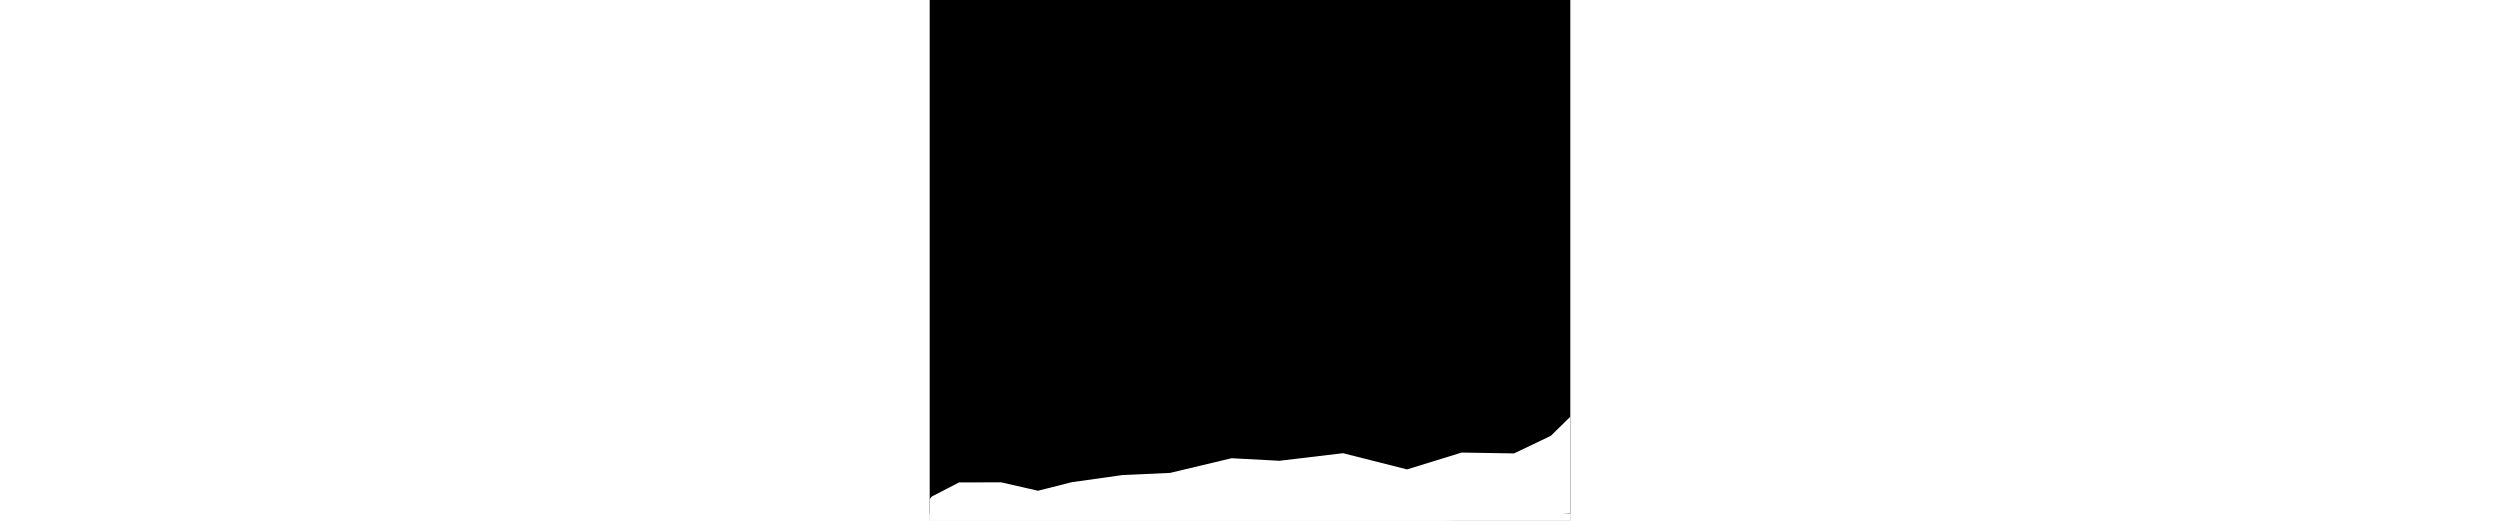 <svg width="1440" height="300" viewBox="0 0 1440 1171" fill="none" xmlns="http://www.w3.org/2000/svg">
<rect x="0" y="0" width="1440" height="1171" fill="#808080" stroke="none"/>
<g clip-path="url(#clip0_2326_10994)">
<rect width="1440" height="1171" fill="white"/>
<rect x="-38" width="1496" height="1155" fill="black"/>
<path d="M4.567 1116.38L-97.409 1241.95L1474.38 1152.68L1463.62 913.999L1396.28 979.908L1313.63 1019.43L1195.87 1017.5L1073.11 1055.37L929.134 1018.94L786.044 1035.98L678.656 1030.23L540.366 1063.23L433.454 1068.05L319.192 1084.14L243.229 1103.36L160.693 1084.44L65.882 1084.62L4.567 1116.38Z" fill="white"/>
</g>
<defs>
<clipPath id="clip0_2326_10994">
<rect width="1440" height="1171" fill="white"/>
</clipPath>
</defs>
</svg>

